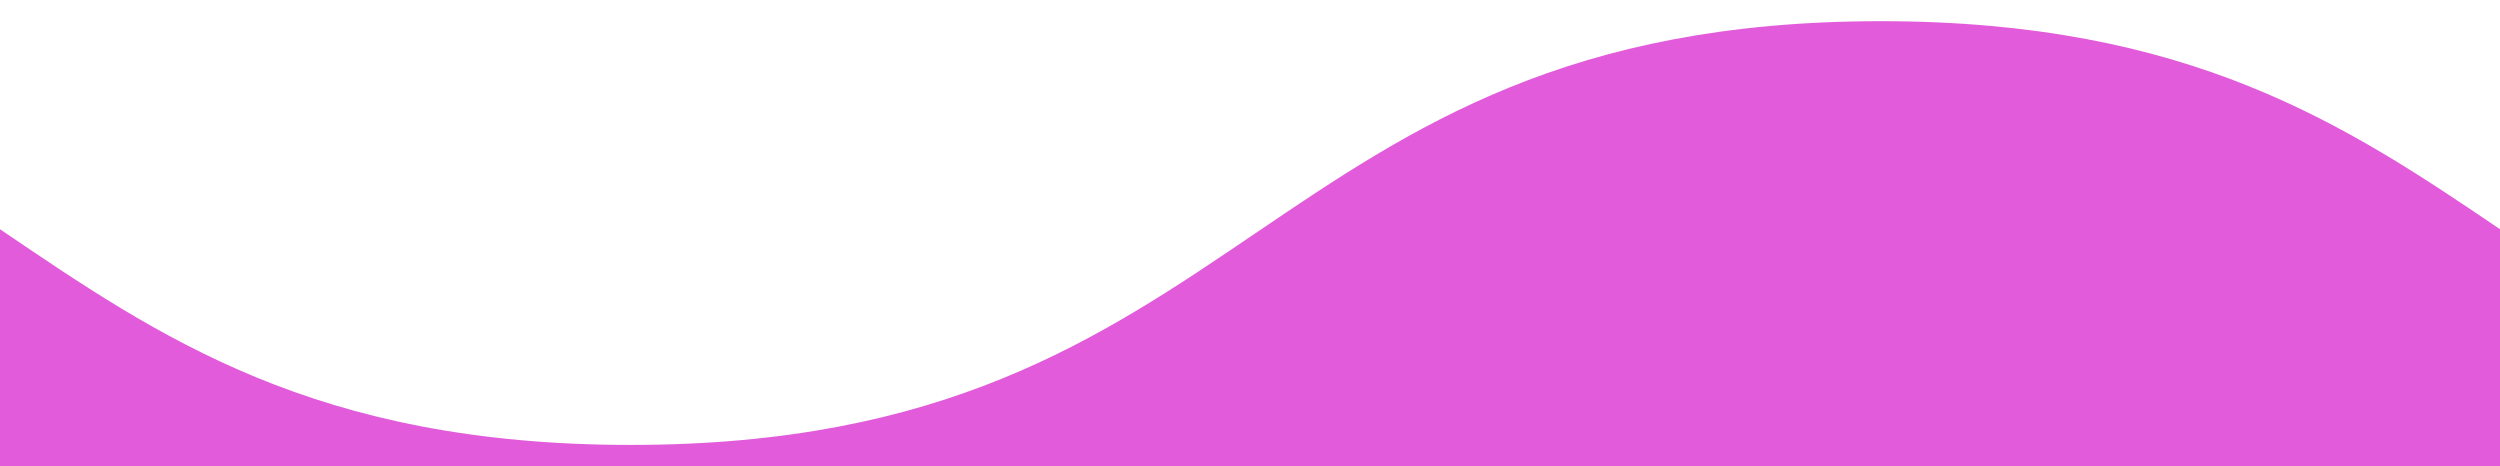 <?xml version="1.0" encoding="UTF-8"?>
<svg id="Layer_1" data-name="Layer 1" xmlns="http://www.w3.org/2000/svg" width="118" height="22" viewBox="0 0 118 22">
  <defs>
    <style>
      .cls-1 {
        fill: #e25bdb;
      }
    </style>
  </defs>
  <path class="cls-1" d="m118,10.82v11.18H0v-11.18c7.47,5.06,14.84,10.18,29.77,10.18,29.5,0,29.5-20,59-20,14.57,0,21.95,4.88,29.23,9.82Z"/>
</svg>